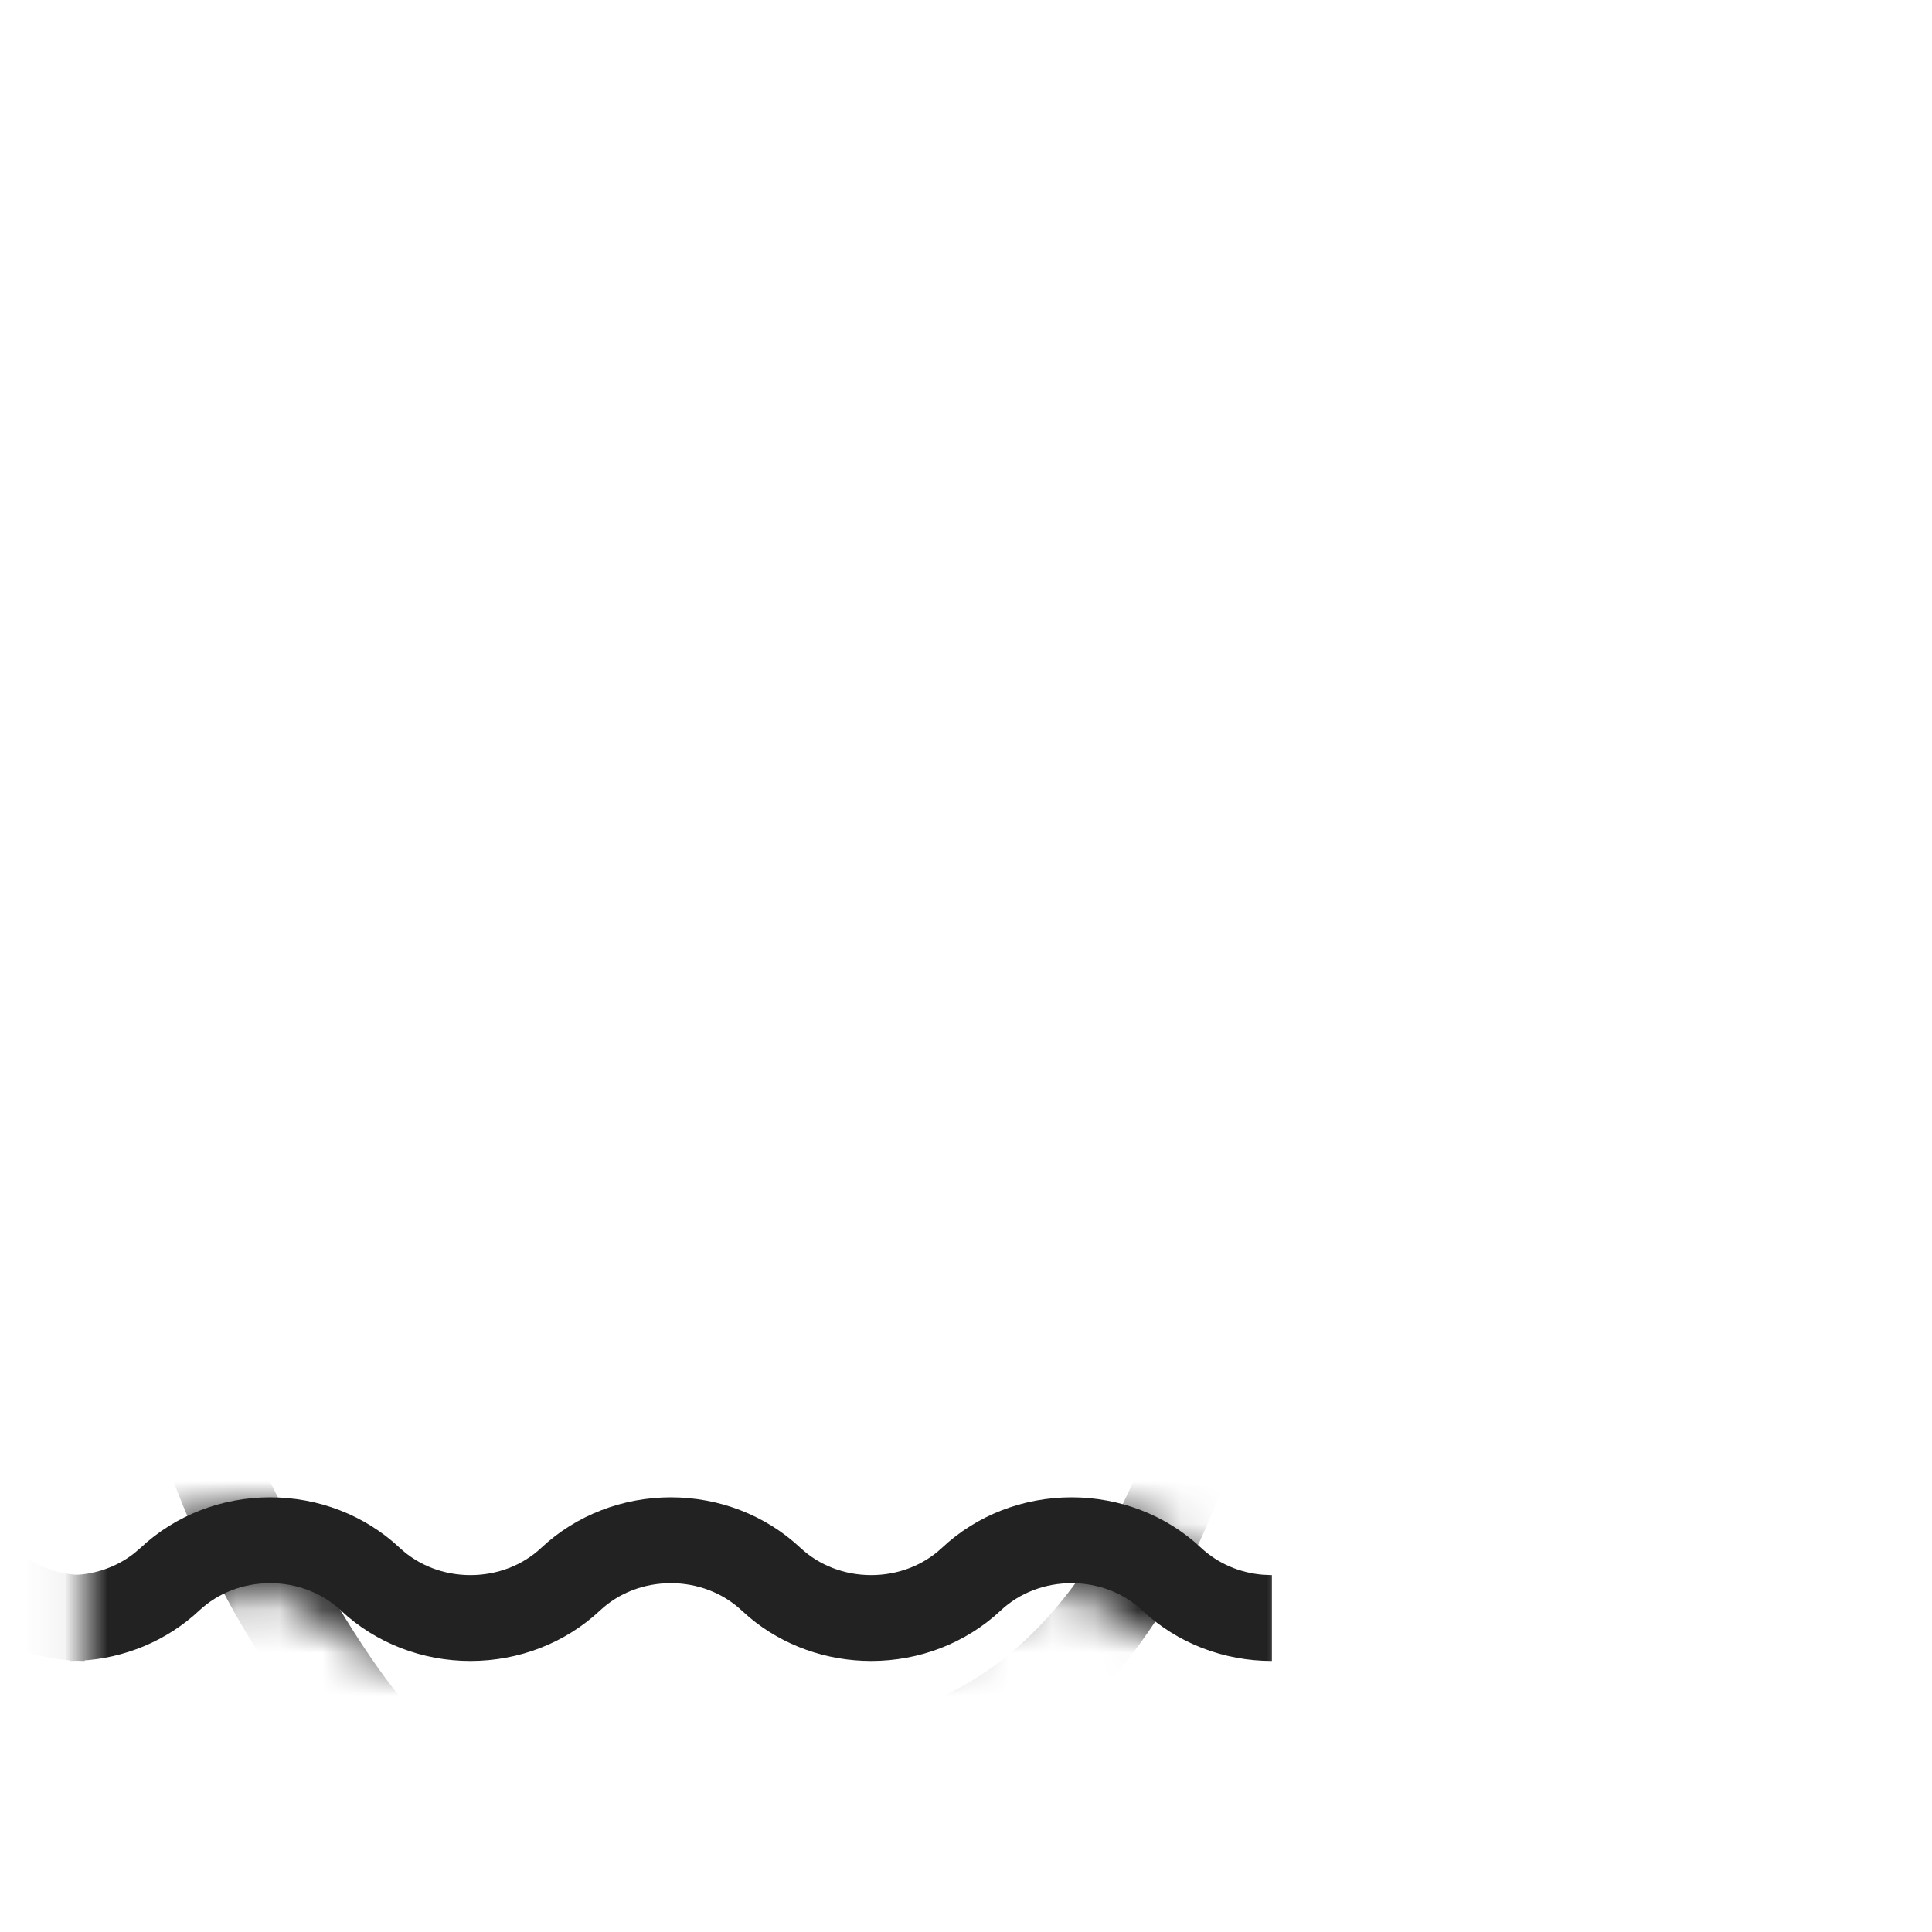 <svg id="l_d_972" xmlns="http://www.w3.org/2000/svg" xmlns:xlink="http://www.w3.org/1999/xlink" viewBox="0 0 45 45" width="45" height="45" preserveAspectRatio="xMidYMid meet" style="width: 100%; height: 100%; transform: translate3d(0px, 0px, 0px); content-visibility: visible;"><defs id="l_d_973"><clipPath id="__lottie_element_435"><rect id="l_d_976" width="45" height="45" x="0" y="0"/></clipPath><g id="__lottie_element_439"><g id="l_d_982" clip-path="url(#__lottie_element_440)" transform="matrix(1,0,0,1,-23.875,-10.625)" opacity="1" style="display: block;"><rect id="l_d_988" width="80" height="80" fill="#f2ddbb"/></g></g><clipPath id="__lottie_element_440"><path id="l_d_985" fill="#ffffff" clip-rule="nonzero" d=" M54.038,21.913 C54.038,21.913 25.803,22.113 25.803,22.113 C25.803,22.113 25.841,59.65 25.841,59.65 C25.841,59.65 54.075,59.45 54.075,59.45 C54.075,59.45 54.038,21.913 54.038,21.913" fill-opacity="1"/></clipPath><clipPath id="__lottie_element_443"><path id="l_d_992" d="M0,0 L80,0 L80,80 L0,80z"/></clipPath><mask id="__lottie_element_439_1" mask-type="alpha"><use id="l_d_1014" xmlns:ns1="http://www.w3.org/1999/xlink" ns1:href="#__lottie_element_439"/></mask><g id="__lottie_element_457"><g id="l_d_1015" clip-path="url(#__lottie_element_458)" transform="matrix(1,0,0,1,-24.125,-10.5)" opacity="1" style="display: block;"><g id="l_d_1072" transform="matrix(1,0,0,1,-2.153,25.5)" opacity="1" style="display: block;"><g id="l_d_1076" opacity="1" transform="matrix(1,0,0,1,14,21.906)"><path id="l_d_1077" fill="rgb(34,34,34)" fill-opacity="1" d=" M9.334,-1.906 C10.453,-1.905 11.535,-1.495 12.35,-0.73 C12.74,-0.365 13.251,-0.146 13.794,-0.102 C13.794,-0.102 14,-0.094 14,-0.094 C14,-0.094 14,1.906 14,1.906 C12.881,1.906 11.799,1.495 10.983,0.73 C10.545,0.319 9.953,0.094 9.334,0.094 C8.714,0.094 8.122,0.319 7.684,0.73 C6.868,1.495 5.786,1.906 4.667,1.906 C3.628,1.906 2.62,1.552 1.829,0.889 C1.829,0.889 1.65,0.73 1.65,0.73 C1.211,0.319 0.62,0.094 0,0.094 C-0.62,0.094 -1.211,0.319 -1.649,0.73 C-2.465,1.495 -3.548,1.906 -4.667,1.906 C-5.786,1.906 -6.868,1.495 -7.684,0.73 C-8.122,0.319 -8.713,0.094 -9.333,0.094 C-9.953,0.094 -10.544,0.319 -10.983,0.73 C-11.741,1.44 -12.728,1.846 -13.761,1.9 C-13.761,1.9 -14,1.906 -14,1.906 C-14,1.906 -14,-0.094 -14,-0.094 C-13.449,-0.094 -12.921,-0.272 -12.502,-0.6 C-12.502,-0.6 -12.35,-0.73 -12.35,-0.73 C-11.534,-1.495 -10.452,-1.905 -9.333,-1.906 C-8.214,-1.905 -7.132,-1.495 -6.316,-0.73 C-5.878,-0.319 -5.287,-0.094 -4.667,-0.094 C-4.047,-0.094 -3.456,-0.318 -3.017,-0.73 C-2.201,-1.494 -1.119,-1.905 0,-1.906 C1.119,-1.905 2.201,-1.495 3.017,-0.73 C3.456,-0.319 4.047,-0.094 4.667,-0.094 C5.287,-0.094 5.878,-0.319 6.316,-0.73 C7.132,-1.495 8.214,-1.905 9.334,-1.906z"/></g></g><g id="l_d_1066" transform="matrix(1,0,0,1,25.5,25.5)" opacity="1" style="display: block;"><g id="l_d_1070" opacity="1" transform="matrix(1,0,0,1,14,21.906)"><path id="l_d_1071" fill="rgb(34,34,34)" fill-opacity="1" d=" M9.334,-1.906 C10.453,-1.905 11.535,-1.495 12.35,-0.73 C12.74,-0.365 13.251,-0.146 13.794,-0.102 C13.794,-0.102 14,-0.094 14,-0.094 C14,-0.094 14,1.906 14,1.906 C12.881,1.906 11.799,1.495 10.983,0.73 C10.545,0.319 9.953,0.094 9.334,0.094 C8.714,0.094 8.122,0.319 7.684,0.73 C6.868,1.495 5.786,1.906 4.667,1.906 C3.628,1.906 2.62,1.552 1.829,0.889 C1.829,0.889 1.65,0.73 1.65,0.73 C1.211,0.319 0.62,0.094 0,0.094 C-0.62,0.094 -1.211,0.319 -1.649,0.73 C-2.465,1.495 -3.548,1.906 -4.667,1.906 C-5.786,1.906 -6.868,1.495 -7.684,0.73 C-8.122,0.319 -8.713,0.094 -9.333,0.094 C-9.953,0.094 -10.544,0.319 -10.983,0.73 C-11.741,1.44 -12.728,1.846 -13.761,1.9 C-13.761,1.9 -14,1.906 -14,1.906 C-14,1.906 -14,-0.094 -14,-0.094 C-13.449,-0.094 -12.921,-0.272 -12.502,-0.6 C-12.502,-0.6 -12.35,-0.73 -12.35,-0.73 C-11.534,-1.495 -10.452,-1.905 -9.333,-1.906 C-8.214,-1.905 -7.132,-1.495 -6.316,-0.73 C-5.878,-0.319 -5.287,-0.094 -4.667,-0.094 C-4.047,-0.094 -3.456,-0.318 -3.017,-0.73 C-2.201,-1.494 -1.119,-1.905 0,-1.906 C1.119,-1.905 2.201,-1.495 3.017,-0.73 C3.456,-0.319 4.047,-0.094 4.667,-0.094 C5.287,-0.094 5.878,-0.319 6.316,-0.73 C7.132,-1.495 8.214,-1.905 9.334,-1.906z"/></g></g><g id="l_d_1060" transform="matrix(1,0,0,1,-30,25.5)" opacity="1" style="display: block;"><g id="l_d_1064" opacity="1" transform="matrix(1,0,0,1,14,21.906)"><path id="l_d_1065" fill="rgb(34,34,34)" fill-opacity="1" d=" M9.334,-1.906 C10.453,-1.905 11.535,-1.495 12.35,-0.73 C12.74,-0.365 13.251,-0.146 13.794,-0.102 C13.794,-0.102 14,-0.094 14,-0.094 C14,-0.094 14,1.906 14,1.906 C12.881,1.906 11.799,1.495 10.983,0.73 C10.545,0.319 9.953,0.094 9.334,0.094 C8.714,0.094 8.122,0.319 7.684,0.73 C6.868,1.495 5.786,1.906 4.667,1.906 C3.628,1.906 2.62,1.552 1.829,0.889 C1.829,0.889 1.65,0.73 1.65,0.73 C1.211,0.319 0.62,0.094 0,0.094 C-0.62,0.094 -1.211,0.319 -1.649,0.73 C-2.465,1.495 -3.548,1.906 -4.667,1.906 C-5.786,1.906 -6.868,1.495 -7.684,0.73 C-8.122,0.319 -8.713,0.094 -9.333,0.094 C-9.953,0.094 -10.544,0.319 -10.983,0.73 C-11.741,1.44 -12.728,1.846 -13.761,1.9 C-13.761,1.9 -14,1.906 -14,1.906 C-14,1.906 -14,-0.094 -14,-0.094 C-13.449,-0.094 -12.921,-0.272 -12.502,-0.6 C-12.502,-0.6 -12.35,-0.73 -12.35,-0.73 C-11.534,-1.495 -10.452,-1.905 -9.333,-1.906 C-8.214,-1.905 -7.132,-1.495 -6.316,-0.73 C-5.878,-0.319 -5.287,-0.094 -4.667,-0.094 C-4.047,-0.094 -3.456,-0.318 -3.017,-0.73 C-2.201,-1.494 -1.119,-1.905 0,-1.906 C1.119,-1.905 2.201,-1.495 3.017,-0.73 C3.456,-0.319 4.047,-0.094 4.667,-0.094 C5.287,-0.094 5.878,-0.319 6.316,-0.73 C7.132,-1.495 8.214,-1.905 9.334,-1.906z"/></g></g><g id="l_d_1048" mask="url(#__lottie_element_462_2)" style="display: block;"><g id="l_d_1047" transform="matrix(1,0,0,1,12.625,40)" opacity="1"><g id="l_d_1051" opacity="1" transform="matrix(1,0,0,1,0.173,19.29)"><path id="l_d_1052" fill="rgb(34,34,34)" fill-opacity="1" d=" M44.924,-12.04 C44.924,-12.04 44.924,12.04 44.924,12.04 C44.924,12.04 -44.924,12.04 -44.924,12.04 C-44.924,12.04 -44.924,-12.04 -44.924,-12.04 C-44.924,-12.04 44.924,-12.04 44.924,-12.04z"/></g></g></g></g></g><clipPath id="__lottie_element_458"><path id="l_d_1019" d="M0,0 L80,0 L80,80 L0,80z"/></clipPath><g id="__lottie_element_462"><g id="l_d_1022" clip-path="url(#__lottie_element_463)" transform="matrix(1,0,0,1,0,0)" opacity="1" style="display: block;"><g id="l_d_1041" transform="matrix(1,0,0,1,-2.153,25.5)" opacity="1" style="display: block;"><g id="l_d_1045" opacity="1" transform="matrix(1,0,0,1,14,21.906)"><path id="l_d_1046" fill="rgb(34,34,34)" fill-opacity="1" d=" M9.334,-1.906 C10.453,-1.905 11.535,-1.495 12.35,-0.73 C12.74,-0.365 13.251,-0.146 13.794,-0.102 C13.794,-0.102 14,-0.094 14,-0.094 C14,-0.094 14,1.906 14,1.906 C12.881,1.906 11.799,1.495 10.983,0.73 C10.545,0.319 9.953,0.094 9.334,0.094 C8.714,0.094 8.122,0.319 7.684,0.73 C6.868,1.495 5.786,1.906 4.667,1.906 C3.628,1.906 2.62,1.552 1.829,0.889 C1.829,0.889 1.65,0.73 1.65,0.73 C1.211,0.319 0.62,0.094 0,0.094 C-0.62,0.094 -1.211,0.319 -1.649,0.73 C-2.465,1.495 -3.548,1.906 -4.667,1.906 C-5.786,1.906 -6.868,1.495 -7.684,0.73 C-8.122,0.319 -8.713,0.094 -9.333,0.094 C-9.953,0.094 -10.544,0.319 -10.983,0.73 C-11.741,1.44 -12.728,1.846 -13.761,1.9 C-13.761,1.9 -14,1.906 -14,1.906 C-14,1.906 -14,-0.094 -14,-0.094 C-13.449,-0.094 -12.921,-0.272 -12.502,-0.6 C-12.502,-0.6 -12.35,-0.73 -12.35,-0.73 C-11.534,-1.495 -10.452,-1.905 -9.333,-1.906 C-8.214,-1.905 -7.132,-1.495 -6.316,-0.73 C-5.878,-0.319 -5.287,-0.094 -4.667,-0.094 C-4.047,-0.094 -3.456,-0.318 -3.017,-0.73 C-2.201,-1.494 -1.119,-1.905 0,-1.906 C1.119,-1.905 2.201,-1.495 3.017,-0.73 C3.456,-0.319 4.047,-0.094 4.667,-0.094 C5.287,-0.094 5.878,-0.319 6.316,-0.73 C7.132,-1.495 8.214,-1.905 9.334,-1.906z"/></g></g><g id="l_d_1035" transform="matrix(1,0,0,1,25.5,25.5)" opacity="1" style="display: block;"><g id="l_d_1039" opacity="1" transform="matrix(1,0,0,1,14,21.906)"><path id="l_d_1040" fill="rgb(34,34,34)" fill-opacity="1" d=" M9.334,-1.906 C10.453,-1.905 11.535,-1.495 12.35,-0.73 C12.74,-0.365 13.251,-0.146 13.794,-0.102 C13.794,-0.102 14,-0.094 14,-0.094 C14,-0.094 14,1.906 14,1.906 C12.881,1.906 11.799,1.495 10.983,0.73 C10.545,0.319 9.953,0.094 9.334,0.094 C8.714,0.094 8.122,0.319 7.684,0.73 C6.868,1.495 5.786,1.906 4.667,1.906 C3.628,1.906 2.62,1.552 1.829,0.889 C1.829,0.889 1.65,0.73 1.65,0.73 C1.211,0.319 0.62,0.094 0,0.094 C-0.62,0.094 -1.211,0.319 -1.649,0.73 C-2.465,1.495 -3.548,1.906 -4.667,1.906 C-5.786,1.906 -6.868,1.495 -7.684,0.73 C-8.122,0.319 -8.713,0.094 -9.333,0.094 C-9.953,0.094 -10.544,0.319 -10.983,0.73 C-11.741,1.44 -12.728,1.846 -13.761,1.9 C-13.761,1.9 -14,1.906 -14,1.906 C-14,1.906 -14,-0.094 -14,-0.094 C-13.449,-0.094 -12.921,-0.272 -12.502,-0.6 C-12.502,-0.6 -12.35,-0.73 -12.35,-0.73 C-11.534,-1.495 -10.452,-1.905 -9.333,-1.906 C-8.214,-1.905 -7.132,-1.495 -6.316,-0.73 C-5.878,-0.319 -5.287,-0.094 -4.667,-0.094 C-4.047,-0.094 -3.456,-0.318 -3.017,-0.73 C-2.201,-1.494 -1.119,-1.905 0,-1.906 C1.119,-1.905 2.201,-1.495 3.017,-0.73 C3.456,-0.319 4.047,-0.094 4.667,-0.094 C5.287,-0.094 5.878,-0.319 6.316,-0.73 C7.132,-1.495 8.214,-1.905 9.334,-1.906z"/></g></g><g id="l_d_1029" transform="matrix(1,0,0,1,-30,25.5)" opacity="1" style="display: block;"><g id="l_d_1033" opacity="1" transform="matrix(1,0,0,1,14,21.906)"><path id="l_d_1034" fill="rgb(34,34,34)" fill-opacity="1" d=" M9.334,-1.906 C10.453,-1.905 11.535,-1.495 12.35,-0.73 C12.74,-0.365 13.251,-0.146 13.794,-0.102 C13.794,-0.102 14,-0.094 14,-0.094 C14,-0.094 14,1.906 14,1.906 C12.881,1.906 11.799,1.495 10.983,0.73 C10.545,0.319 9.953,0.094 9.334,0.094 C8.714,0.094 8.122,0.319 7.684,0.73 C6.868,1.495 5.786,1.906 4.667,1.906 C3.628,1.906 2.62,1.552 1.829,0.889 C1.829,0.889 1.65,0.73 1.65,0.73 C1.211,0.319 0.62,0.094 0,0.094 C-0.62,0.094 -1.211,0.319 -1.649,0.73 C-2.465,1.495 -3.548,1.906 -4.667,1.906 C-5.786,1.906 -6.868,1.495 -7.684,0.73 C-8.122,0.319 -8.713,0.094 -9.333,0.094 C-9.953,0.094 -10.544,0.319 -10.983,0.73 C-11.741,1.44 -12.728,1.846 -13.761,1.9 C-13.761,1.9 -14,1.906 -14,1.906 C-14,1.906 -14,-0.094 -14,-0.094 C-13.449,-0.094 -12.921,-0.272 -12.502,-0.6 C-12.502,-0.6 -12.35,-0.73 -12.35,-0.73 C-11.534,-1.495 -10.452,-1.905 -9.333,-1.906 C-8.214,-1.905 -7.132,-1.495 -6.316,-0.73 C-5.878,-0.319 -5.287,-0.094 -4.667,-0.094 C-4.047,-0.094 -3.456,-0.318 -3.017,-0.73 C-2.201,-1.494 -1.119,-1.905 0,-1.906 C1.119,-1.905 2.201,-1.495 3.017,-0.73 C3.456,-0.319 4.047,-0.094 4.667,-0.094 C5.287,-0.094 5.878,-0.319 6.316,-0.73 C7.132,-1.495 8.214,-1.905 9.334,-1.906z"/></g></g></g></g><clipPath id="__lottie_element_463"><path id="l_d_1026" d="M0,0 L80,0 L80,80 L0,80z"/></clipPath><filter id="__lottie_element_479" filterUnits="objectBoundingBox" x="0%" y="0%" width="100%" height="100%"><feComponentTransfer id="l_d_1056" in="SourceGraphic"><feFuncA id="l_d_1057" type="table" tableValues="1.0 0.0"/></feComponentTransfer></filter><mask id="__lottie_element_462_2" mask-type="alpha"><g id="l_d_1054" filter="url(#__lottie_element_479)"><rect id="l_d_1058" width="80" height="80" x="0" y="0" fill="#ffffff" opacity="0"/><use id="l_d_1059" xmlns:ns2="http://www.w3.org/1999/xlink" ns2:href="#__lottie_element_462"/></g></mask><filter id="__lottie_element_492" filterUnits="objectBoundingBox" x="0%" y="0%" width="100%" height="100%"><feComponentTransfer id="l_d_1087" in="SourceGraphic"><feFuncA id="l_d_1088" type="table" tableValues="1.0 0.0"/></feComponentTransfer></filter><mask id="__lottie_element_457_2" mask-type="alpha"><g id="l_d_1085" filter="url(#__lottie_element_492)"><rect id="l_d_1089" width="45" height="45" x="0" y="0" fill="#ffffff" opacity="0"/><use id="l_d_1090" xmlns:ns3="http://www.w3.org/1999/xlink" ns3:href="#__lottie_element_457"/></g></mask></defs><g id="l_d_974" clip-path="url(#__lottie_element_435)"><g id="l_d_1079" mask="url(#__lottie_element_457_2)" style="display: block;"><g id="l_d_1078" transform="matrix(1,0,0,1,2.613,7.865)" opacity="1"><g id="l_d_1082" opacity="1" transform="matrix(1,0,0,1,13.443,14.755)"><path id="l_d_1083" fill="rgb(34,34,34)" fill-opacity="1" d=" M-6.667,19.345 C-10.431,17.192 -12.673,10.646 -12.786,9.083 C-12.786,9.083 -12.803,8.763 -12.803,8.763 C-12.803,8.763 -12.824,7.505 -12.824,7.505 C-12.824,7.505 -0.807,7.505 -0.807,7.505 C-0.807,7.505 -0.807,-6.495 -0.807,-6.495 C-0.807,-6.495 -13.193,-6.495 -13.193,-6.495 C-13.193,-6.495 -11.861,-10.495 -11.861,-10.495 C-11.861,-10.495 -13.193,-14.495 -13.193,-14.495 C-13.193,-14.495 0.143,-14.495 0.143,-14.495 C0.292,-14.505 0.441,-14.48 0.579,-14.423 C0.716,-14.366 0.84,-14.278 0.938,-14.165 C0.938,-14.165 1.025,-14.05 1.025,-14.05 C1.025,-14.05 13.025,3.95 13.025,3.95 C13.12,4.093 13.178,4.258 13.191,4.429 C13.204,4.6 13.174,4.772 13.102,4.928 C13.03,5.083 12.918,5.218 12.779,5.318 C12.64,5.418 12.476,5.481 12.305,5.5 C12.305,5.5 12.193,5.505 12.193,5.505 C12.193,5.505 1.193,5.505 1.193,5.505 C1.193,5.505 1.193,7.505 1.193,7.505 C1.193,7.505 13.193,7.505 13.193,7.505 C13.193,7.505 13.193,8.505 13.193,8.505 C13.196,10.27 11.444,17.547 5.504,19.345 M4.632,17.326 C9.194,16.255 10.807,10.849 11.035,9.881 C11.035,9.881 11.092,9.607 11.092,9.607 C11.092,9.607 11.109,9.505 11.109,9.505 C11.109,9.505 -10.723,9.505 -10.723,9.505 C-10.723,9.505 -10.708,9.593 -10.708,9.593 C-10.504,10.705 -7.868,15.88 -6.27,17.423 M1.193,-10.191 C1.193,-10.191 1.193,3.505 1.193,3.505 C1.193,3.505 10.324,3.505 10.324,3.505 C10.324,3.505 1.193,-10.191 1.193,-10.191z M-10.419,-12.496 C-10.419,-12.496 -9.753,-10.495 -9.753,-10.495 C-9.753,-10.495 -10.419,-8.496 -10.419,-8.496 C-10.419,-8.496 -0.807,-8.496 -0.807,-8.496 C-0.807,-8.496 -0.807,-12.495 -0.807,-12.495 C-0.807,-12.495 -10.419,-12.496 -10.419,-12.496z"/></g></g></g><g id="l_d_990" mask="url(#__lottie_element_439_1)" style="display: block;"><g id="l_d_989" clip-path="url(#__lottie_element_443)" transform="matrix(1,0,0,1,-23.875,-10.625)" opacity="1"><g id="l_d_1007" transform="matrix(1,0,0,1,-2.153,25.5)" opacity="1" style="display: block;"><g id="l_d_1011" opacity="1" transform="matrix(1,0,0,1,14,21.906)"><path id="l_d_1012" fill="rgb(34,34,34)" fill-opacity="1" d=" M9.334,-1.906 C10.453,-1.905 11.535,-1.495 12.35,-0.73 C12.74,-0.365 13.251,-0.146 13.794,-0.102 C13.794,-0.102 14,-0.094 14,-0.094 C14,-0.094 14,1.906 14,1.906 C12.881,1.906 11.799,1.495 10.983,0.73 C10.545,0.319 9.953,0.094 9.334,0.094 C8.714,0.094 8.122,0.319 7.684,0.73 C6.868,1.495 5.786,1.906 4.667,1.906 C3.628,1.906 2.62,1.552 1.829,0.889 C1.829,0.889 1.65,0.73 1.65,0.73 C1.211,0.319 0.62,0.094 0,0.094 C-0.62,0.094 -1.211,0.319 -1.649,0.73 C-2.465,1.495 -3.548,1.906 -4.667,1.906 C-5.786,1.906 -6.868,1.495 -7.684,0.73 C-8.122,0.319 -8.713,0.094 -9.333,0.094 C-9.953,0.094 -10.544,0.319 -10.983,0.73 C-11.741,1.44 -12.728,1.846 -13.761,1.9 C-13.761,1.9 -14,1.906 -14,1.906 C-14,1.906 -14,-0.094 -14,-0.094 C-13.449,-0.094 -12.921,-0.272 -12.502,-0.6 C-12.502,-0.6 -12.35,-0.73 -12.35,-0.73 C-11.534,-1.495 -10.452,-1.905 -9.333,-1.906 C-8.214,-1.905 -7.132,-1.495 -6.316,-0.73 C-5.878,-0.319 -5.287,-0.094 -4.667,-0.094 C-4.047,-0.094 -3.456,-0.318 -3.017,-0.73 C-2.201,-1.494 -1.119,-1.905 0,-1.906 C1.119,-1.905 2.201,-1.495 3.017,-0.73 C3.456,-0.319 4.047,-0.094 4.667,-0.094 C5.287,-0.094 5.878,-0.319 6.316,-0.73 C7.132,-1.495 8.214,-1.905 9.334,-1.906z"/></g></g><g id="l_d_1001" transform="matrix(1,0,0,1,25.5,25.5)" opacity="1" style="display: block;"><g id="l_d_1005" opacity="1" transform="matrix(1,0,0,1,14,21.906)"><path id="l_d_1006" fill="rgb(34,34,34)" fill-opacity="1" d=" M9.334,-1.906 C10.453,-1.905 11.535,-1.495 12.35,-0.73 C12.74,-0.365 13.251,-0.146 13.794,-0.102 C13.794,-0.102 14,-0.094 14,-0.094 C14,-0.094 14,1.906 14,1.906 C12.881,1.906 11.799,1.495 10.983,0.73 C10.545,0.319 9.953,0.094 9.334,0.094 C8.714,0.094 8.122,0.319 7.684,0.73 C6.868,1.495 5.786,1.906 4.667,1.906 C3.628,1.906 2.62,1.552 1.829,0.889 C1.829,0.889 1.65,0.73 1.65,0.73 C1.211,0.319 0.62,0.094 0,0.094 C-0.62,0.094 -1.211,0.319 -1.649,0.73 C-2.465,1.495 -3.548,1.906 -4.667,1.906 C-5.786,1.906 -6.868,1.495 -7.684,0.73 C-8.122,0.319 -8.713,0.094 -9.333,0.094 C-9.953,0.094 -10.544,0.319 -10.983,0.73 C-11.741,1.44 -12.728,1.846 -13.761,1.9 C-13.761,1.9 -14,1.906 -14,1.906 C-14,1.906 -14,-0.094 -14,-0.094 C-13.449,-0.094 -12.921,-0.272 -12.502,-0.6 C-12.502,-0.6 -12.35,-0.73 -12.35,-0.73 C-11.534,-1.495 -10.452,-1.905 -9.333,-1.906 C-8.214,-1.905 -7.132,-1.495 -6.316,-0.73 C-5.878,-0.319 -5.287,-0.094 -4.667,-0.094 C-4.047,-0.094 -3.456,-0.318 -3.017,-0.73 C-2.201,-1.494 -1.119,-1.905 0,-1.906 C1.119,-1.905 2.201,-1.495 3.017,-0.73 C3.456,-0.319 4.047,-0.094 4.667,-0.094 C5.287,-0.094 5.878,-0.319 6.316,-0.73 C7.132,-1.495 8.214,-1.905 9.334,-1.906z"/></g></g><g id="l_d_995" transform="matrix(1,0,0,1,-30,25.5)" opacity="1" style="display: block;"><g id="l_d_999" opacity="1" transform="matrix(1,0,0,1,14,21.906)"><path id="l_d_1000" fill="rgb(34,34,34)" fill-opacity="1" d=" M9.334,-1.906 C10.453,-1.905 11.535,-1.495 12.35,-0.73 C12.74,-0.365 13.251,-0.146 13.794,-0.102 C13.794,-0.102 14,-0.094 14,-0.094 C14,-0.094 14,1.906 14,1.906 C12.881,1.906 11.799,1.495 10.983,0.73 C10.545,0.319 9.953,0.094 9.334,0.094 C8.714,0.094 8.122,0.319 7.684,0.73 C6.868,1.495 5.786,1.906 4.667,1.906 C3.628,1.906 2.62,1.552 1.829,0.889 C1.829,0.889 1.65,0.73 1.65,0.73 C1.211,0.319 0.62,0.094 0,0.094 C-0.62,0.094 -1.211,0.319 -1.649,0.73 C-2.465,1.495 -3.548,1.906 -4.667,1.906 C-5.786,1.906 -6.868,1.495 -7.684,0.73 C-8.122,0.319 -8.713,0.094 -9.333,0.094 C-9.953,0.094 -10.544,0.319 -10.983,0.73 C-11.741,1.44 -12.728,1.846 -13.761,1.9 C-13.761,1.9 -14,1.906 -14,1.906 C-14,1.906 -14,-0.094 -14,-0.094 C-13.449,-0.094 -12.921,-0.272 -12.502,-0.6 C-12.502,-0.6 -12.35,-0.73 -12.35,-0.73 C-11.534,-1.495 -10.452,-1.905 -9.333,-1.906 C-8.214,-1.905 -7.132,-1.495 -6.316,-0.73 C-5.878,-0.319 -5.287,-0.094 -4.667,-0.094 C-4.047,-0.094 -3.456,-0.318 -3.017,-0.73 C-2.201,-1.494 -1.119,-1.905 0,-1.906 C1.119,-1.905 2.201,-1.495 3.017,-0.73 C3.456,-0.319 4.047,-0.094 4.667,-0.094 C5.287,-0.094 5.878,-0.319 6.316,-0.73 C7.132,-1.495 8.214,-1.905 9.334,-1.906z"/></g></g></g></g><g id="l_d_977" style="display: none;"><rect id="l_d_981" width="120" height="120" fill="#ffffff"/></g></g></svg>